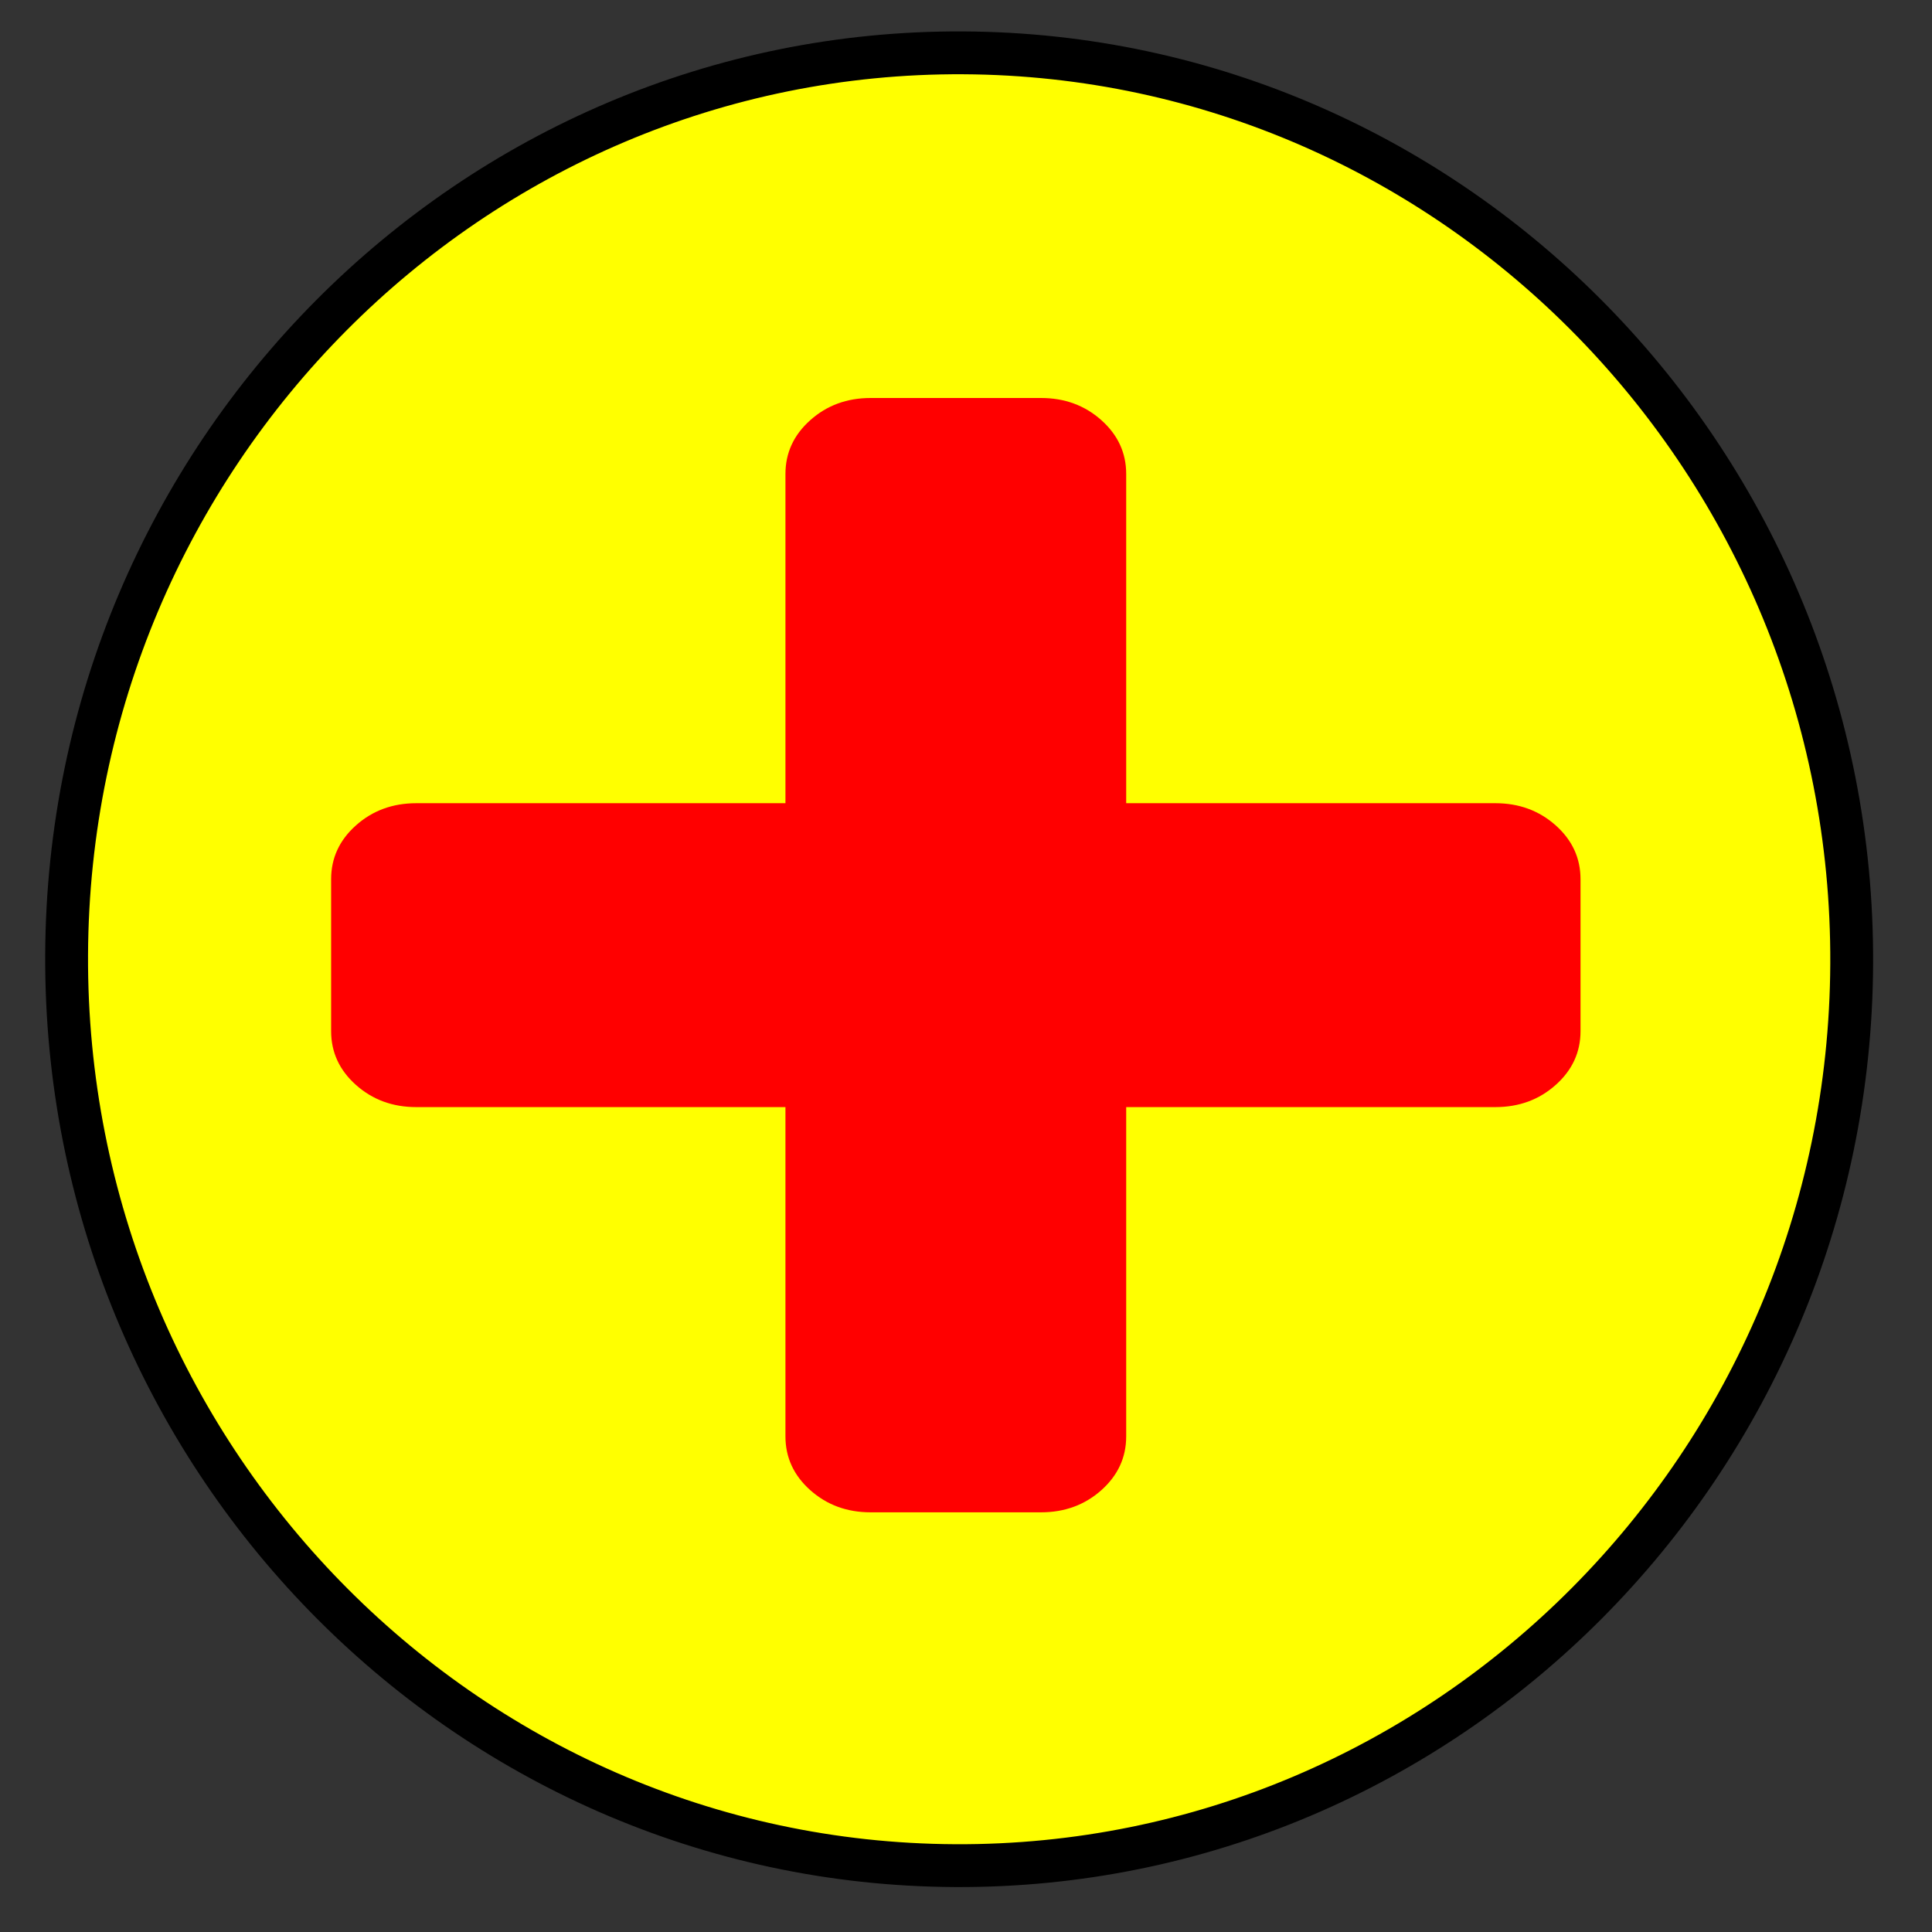 <?xml version="1.0" encoding="UTF-8" standalone="no"?>
<!-- Generator: Adobe Illustrator 15.0.0, SVG Export Plug-In  -->

<svg
   xmlns:dc="http://purl.org/dc/elements/1.1/"
   xmlns:cc="http://creativecommons.org/ns#"
   xmlns:rdf="http://www.w3.org/1999/02/22-rdf-syntax-ns#"
   xmlns:svg="http://www.w3.org/2000/svg"
   xmlns="http://www.w3.org/2000/svg"
   xmlns:sodipodi="http://sodipodi.sourceforge.net/DTD/sodipodi-0.dtd"
   xmlns:inkscape="http://www.inkscape.org/namespaces/inkscape"
   version="1.1"
   x="0px"
   y="0px"
   width="24.533"
   height="24.533"
   viewBox="-1.1 -0.362 23 23"
   overflow="visible"
   enable-background="new -1.1 -0.362 23 23"
   xml:space="preserve"
   id="svg2"
   inkscape:version="0.92.1 r15371"
   sodipodi:docname="epi_confirmed_selected.svg"
   style="overflow:visible"><rect x="-1.1" y="-0.362" width="23" height="23" fill="#333333" stroke="none"/><sodipodi:namedview
     pagecolor="#ffffff"
     bordercolor="#666666"
     borderopacity="1"
     objecttolerance="10"
     gridtolerance="10"
     guidetolerance="10"
     inkscape:pageopacity="0"
     inkscape:pageshadow="2"
     inkscape:window-width="1680"
     inkscape:window-height="988"
     id="namedview8"
     showgrid="false"
     inkscape:zoom="11.399215"
     inkscape:cx="-3.9625217"
     inkscape:cy="6.7479324"
     inkscape:window-x="-8"
     inkscape:window-y="-8"
     inkscape:window-maximized="1"
     inkscape:current-layer="svg2" /><defs
     id="defs4" /><path
     stroke-miterlimit="10"
     d="M 10.268,21.848 C 4.41,21.818 -0.335,16.953 -0.307,11.003 -0.28,5.053 4.51,0.237 10.367,0.267 16.226,0.297 20.972,5.162 20.944,11.112 c -0.027,5.949 -4.816,10.766 -10.677,10.736 z"
     id="path6"
     inkscape:connector-curvature="0"
     style="display:inline;fill:#ffff00;fill-opacity:1;stroke:#000000;stroke-width:0.51;stroke-miterlimit:10"
     inkscape:label="border" /><g
     transform="matrix(0.037,0,0,0.033,2.842,4.376)"
     id="g4"
     style="display:inline;fill:#ff0000"><path
       d="m 394,154.175 c -5.331,-5.33 -11.806,-7.994 -19.417,-7.994 H 255.811 V 27.406 c 0,-7.611 -2.666,-14.084 -7.994,-19.414 C 242.488,2.666 236.02,0 228.398,0 h -54.812 c -7.612,0 -14.084,2.663 -19.414,7.993 -5.33,5.33 -7.994,11.803 -7.994,19.414 V 146.182 H 27.407 c -7.611,0 -14.084,2.664 -19.414,7.994 C 2.663,159.506 0,165.973 0,173.589 v 54.819 c 0,7.618 2.662,14.086 7.992,19.411 5.33,5.332 11.803,7.994 19.414,7.994 H 146.177 V 374.59 c 0,7.611 2.664,14.089 7.994,19.417 5.33,5.325 11.802,7.987 19.414,7.987 h 54.816 c 7.617,0 14.086,-2.662 19.417,-7.987 5.332,-5.331 7.994,-11.806 7.994,-19.417 V 255.813 h 118.77 c 7.618,0 14.089,-2.662 19.417,-7.994 5.329,-5.325 7.994,-11.793 7.994,-19.411 v -54.819 c -0.002,-7.616 -2.661,-14.087 -7.993,-19.414 z"
       id="path2"
       inkscape:connector-curvature="0"
       style="display:inline;fill:#ff0000"
       inkscape:label="cross" /></g></svg>